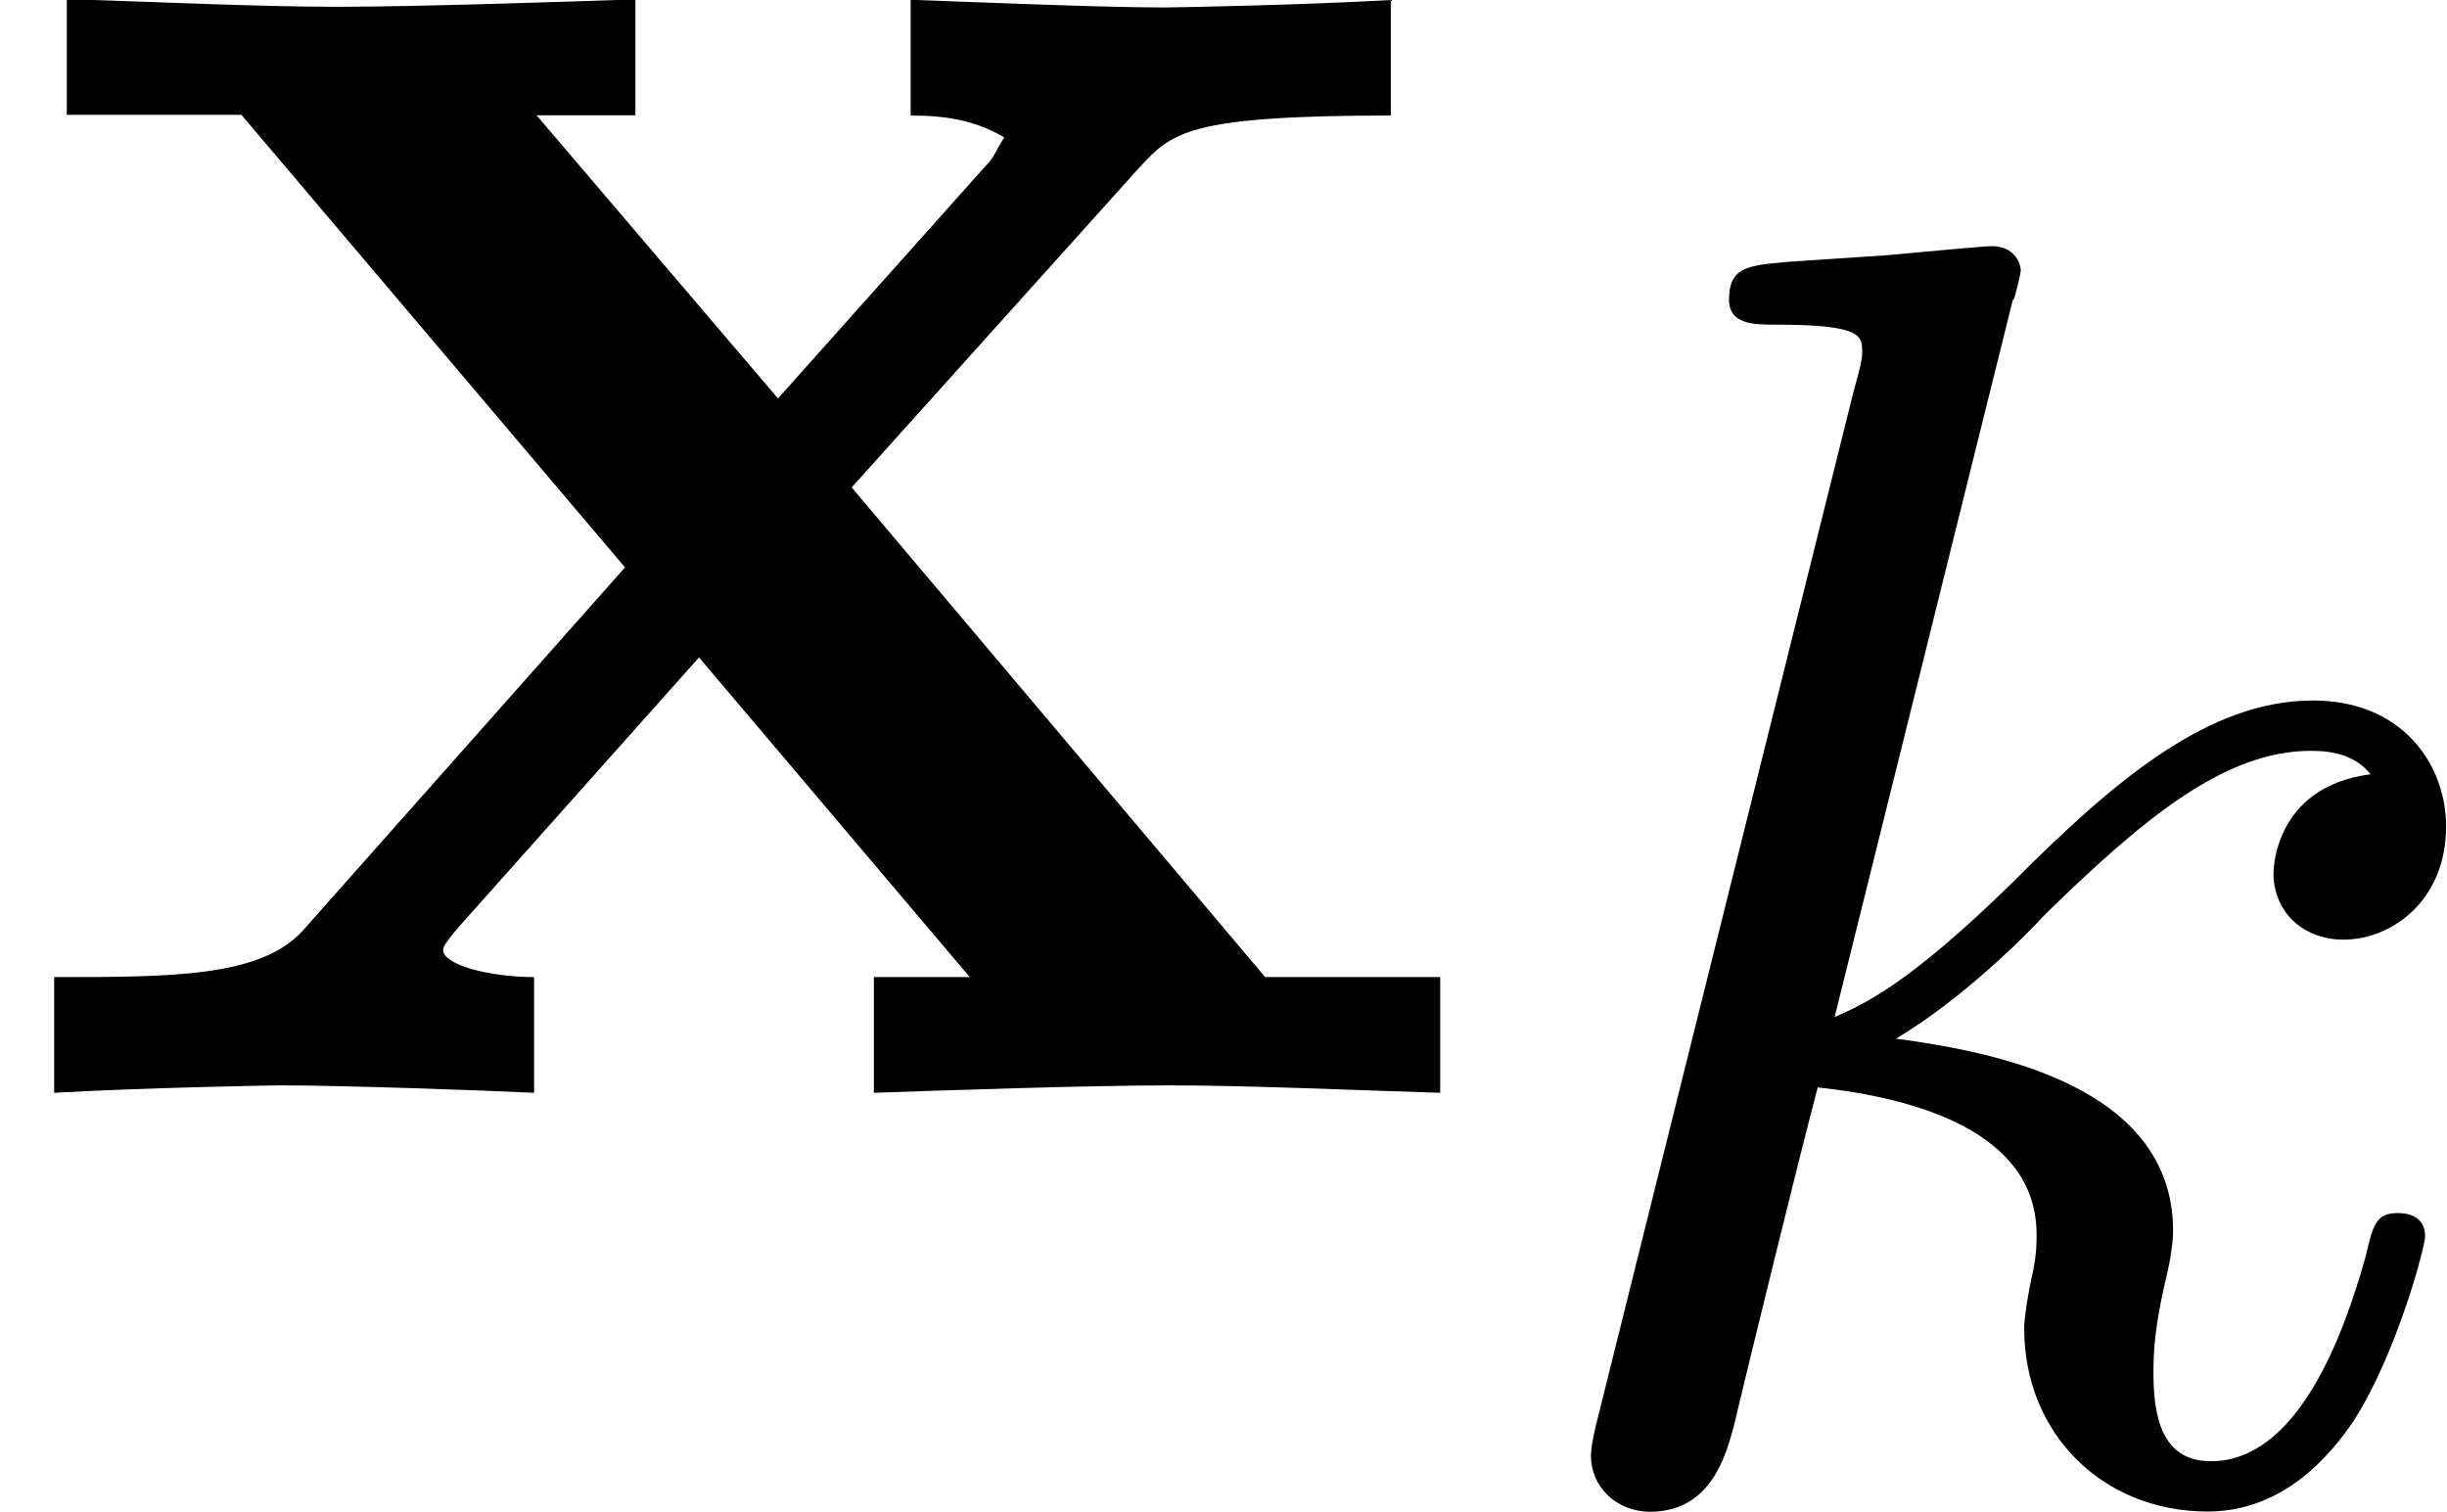 <svg height="11.21" viewBox="53.798 57.788 10.845 6.701" width="18.142" xmlns="http://www.w3.org/2000/svg" xmlns:xlink="http://www.w3.org/1999/xlink"><defs><path d="M3.775-2.684L5.05-4.102c.143-.153.208-.23 1.114-.23v-.512c-.382.022-.95.033-1.004.033-.273 0-.818-.023-1.124-.034v.513c.153 0 .284.02.415.097-.043.066-.043.088-.086.13l-.917 1.027-1.07-1.255h.438v-.514c-.284.01-.97.033-1.32.033s-.84-.023-1.2-.034v.513h.774l1.7 2.006L1.343-.72C1.156-.513.764-.513.24-.513V0c.382-.022.95-.033 1.004-.033.272 0 .905.022 1.123.033v-.513c-.196 0-.403-.054-.403-.12 0-.01 0-.022.076-.11L3.098-1.93l1.2 1.417h-.425V0c.283-.01.95-.033 1.31-.033.348 0 .84.022 1.2.033v-.513h-.776l-1.832-2.17z" id="g0-120"/><path d="M2.327-5.292c.008-.016.032-.12.032-.128 0-.04-.033-.11-.128-.11-.032 0-.28.023-.463.04l-.447.03c-.175.016-.255.024-.255.168 0 .11.112.11.207.11.383 0 .383.05.383.12 0 .025 0 .04-.04.184L.486-.343c-.032.12-.032.168-.032.176 0 .135.112.247.263.247.27 0 .335-.255.367-.367.08-.335.287-1.18.375-1.514.437.047.97.198.97.652 0 .04 0 .08-.015.16-.024.103-.04.215-.04.255 0 .47.35.813.813.813.335 0 .542-.247.646-.4.19-.294.318-.772.318-.82 0-.08-.063-.103-.12-.103-.095 0-.11.047-.143.19-.104.376-.31.91-.686.91-.207 0-.255-.176-.255-.39 0-.105.007-.2.047-.384.008-.03.04-.16.04-.247 0-.653-.82-.797-1.228-.852.294-.176.565-.447.66-.55.44-.43.798-.726 1.18-.726.104 0 .2.024.263.104-.43.056-.43.43-.43.438 0 .176.135.295.31.295.216 0 .455-.175.455-.502 0-.27-.19-.558-.59-.558-.462 0-.876.35-1.33.805-.463.454-.662.542-.79.598l.79-3.18z" id="g1-107"/></defs><g id="page1"><use x="53.798" xlink:href="#g0-120" y="62.632"/><use x="60.395" xlink:href="#g1-107" y="64.409"/></g><script type="text/ecmascript">if(window.parent.postMessage)window.parent.postMessage(&quot;2.3298|13.60646|8.40713|&quot;+window.location,&quot;*&quot;);</script></svg>